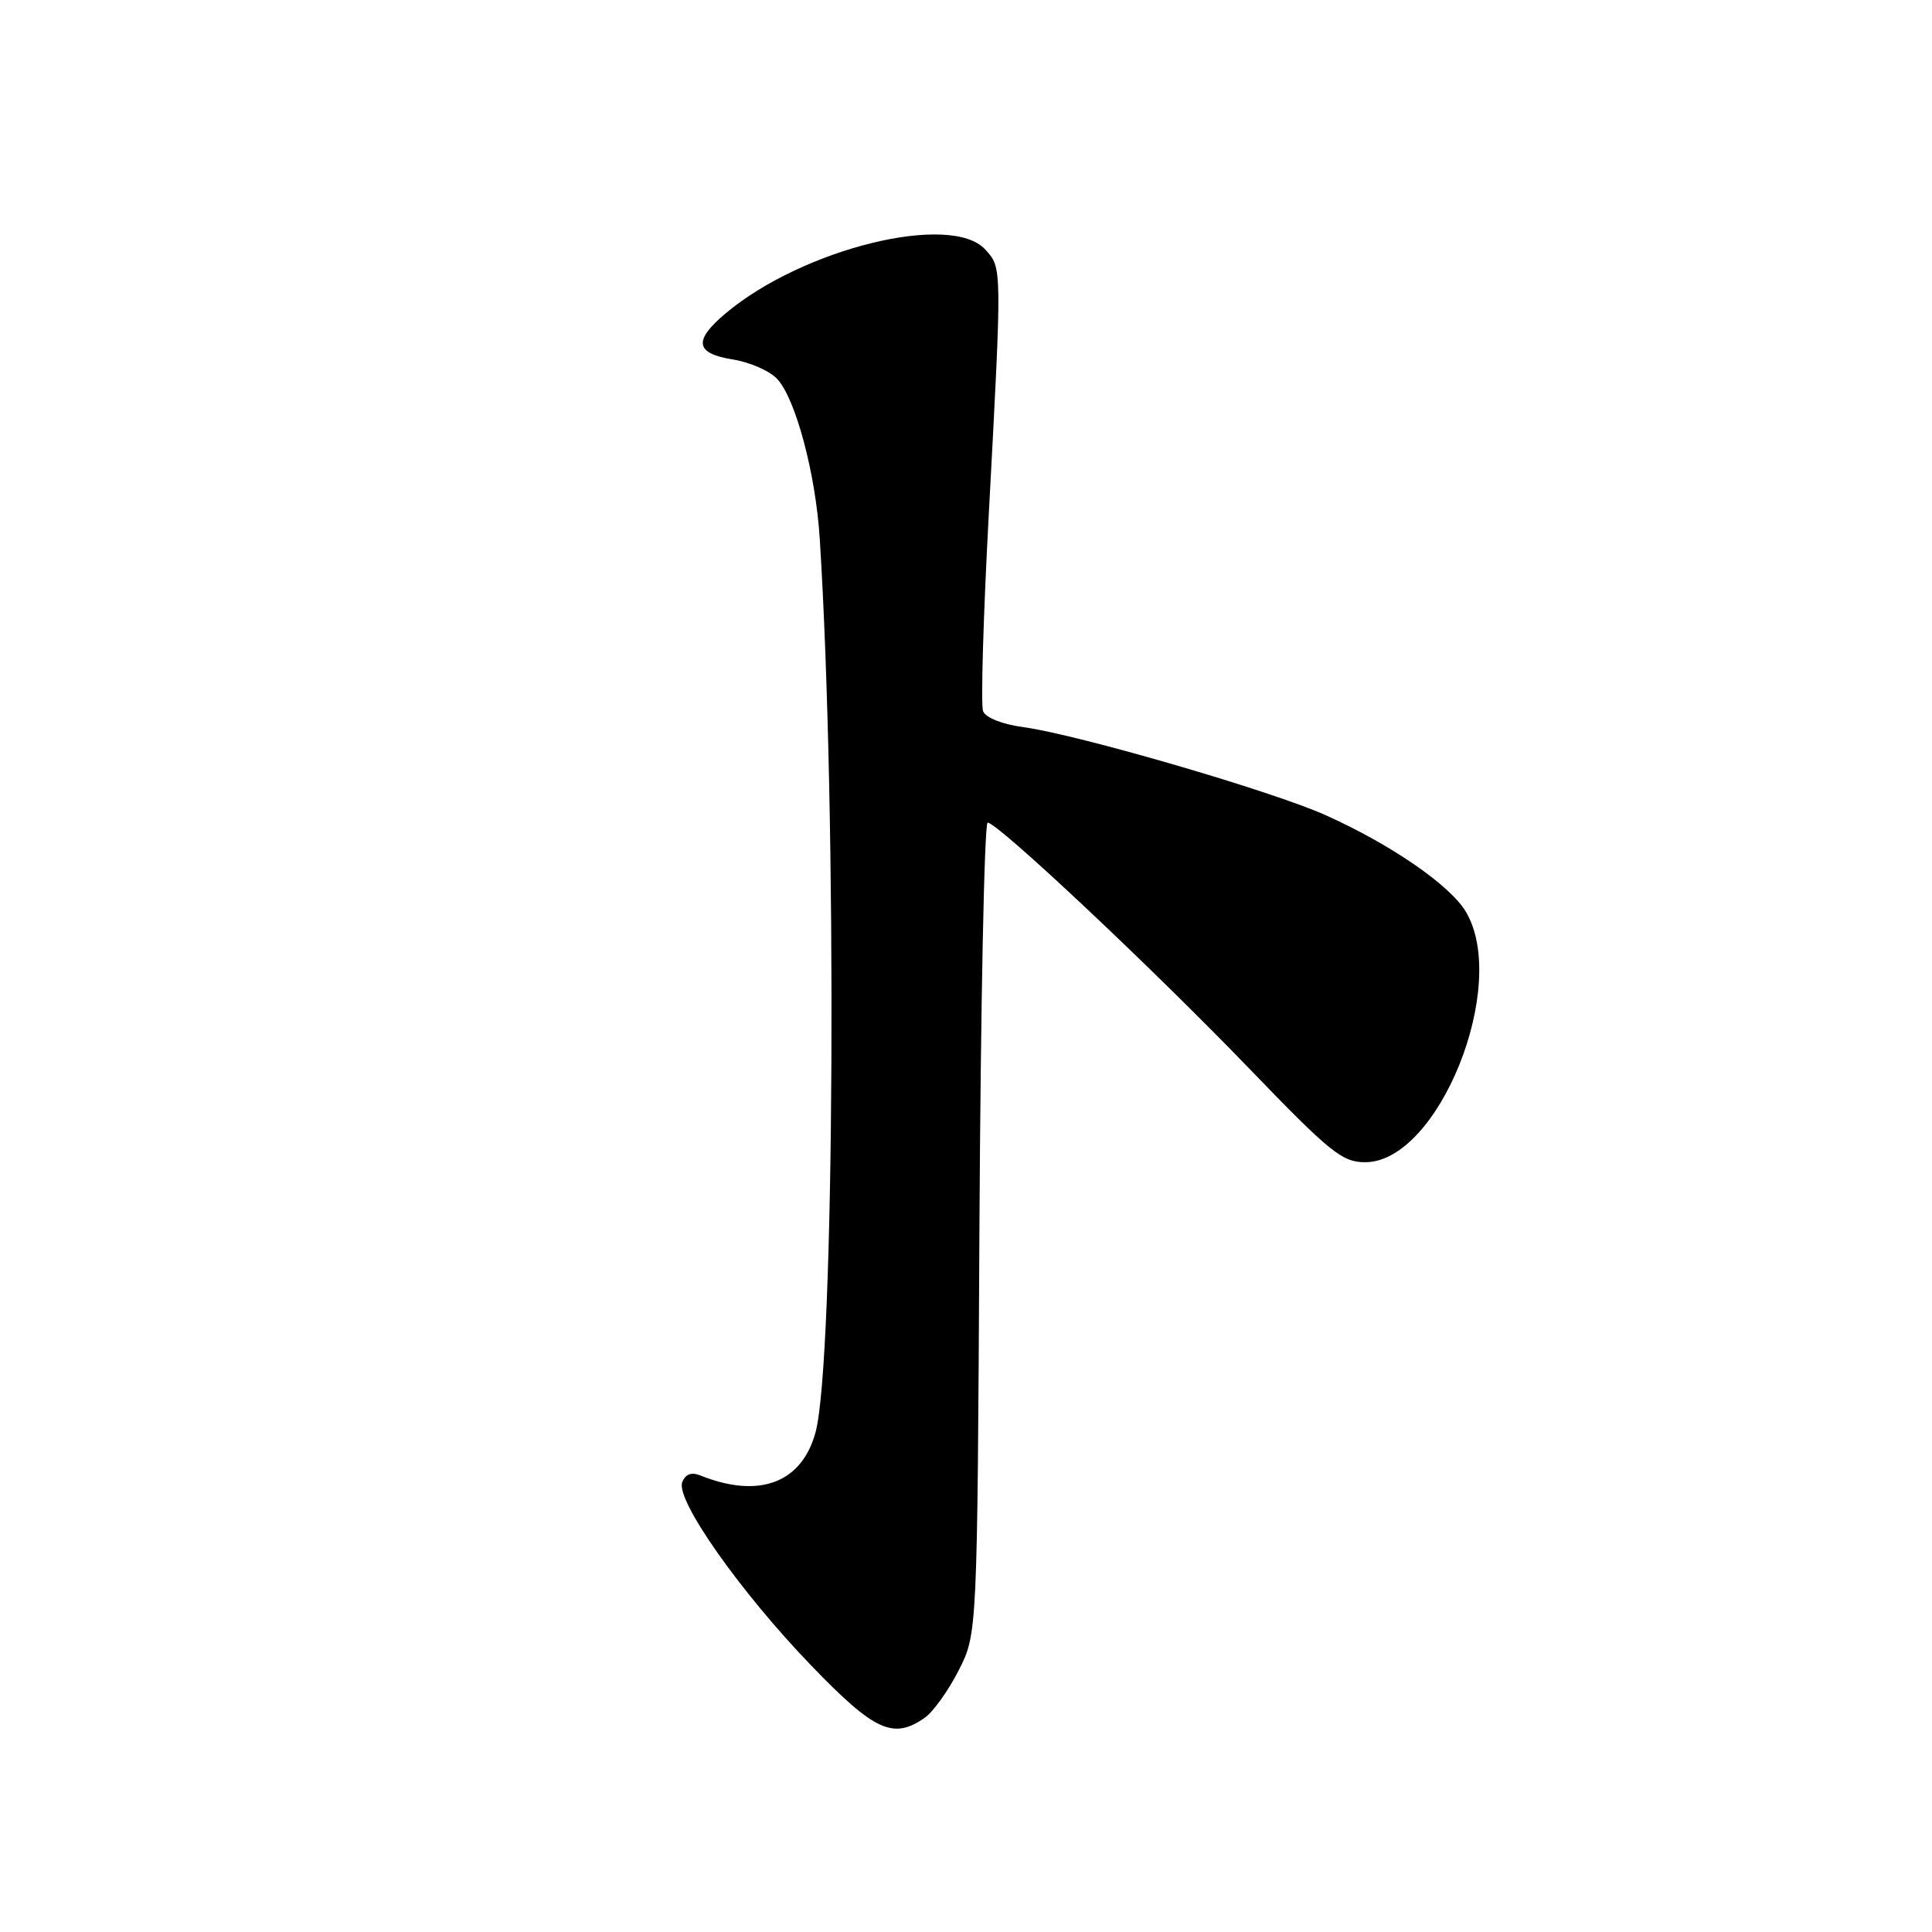<?xml version="1.0" encoding="UTF-8" standalone="no"?>
<!DOCTYPE svg PUBLIC "-//W3C//DTD SVG 1.1//EN" "http://www.w3.org/Graphics/SVG/1.1/DTD/svg11.dtd" >
<svg xmlns="http://www.w3.org/2000/svg" xmlns:xlink="http://www.w3.org/1999/xlink" version="1.1" viewBox="0 0 256 256">
 <g >
 <path fill="currentColor"
d=" M 122.55 227.60 C 123.64 226.84 125.66 224.02 127.02 221.35 C 129.50 216.50 129.50 216.50 129.78 162.75 C 129.94 133.19 130.43 109.00 130.87 109.00 C 132.19 109.00 152.67 128.25 165.50 141.56 C 176.25 152.71 177.85 154.01 180.90 154.00 C 190.60 153.99 200.01 130.61 194.25 120.84 C 192.19 117.33 184.39 111.95 175.71 108.04 C 168.65 104.85 142.93 97.36 135.66 96.36 C 132.81 95.98 130.59 95.10 130.26 94.23 C 129.95 93.42 130.29 81.67 131.02 68.13 C 132.78 35.21 132.79 35.53 130.57 33.08 C 126.06 28.09 106.36 32.93 96.14 41.53 C 91.85 45.14 92.12 46.83 97.09 47.63 C 99.35 47.99 102.00 49.15 102.98 50.21 C 105.43 52.84 108.08 62.77 108.62 71.37 C 110.94 107.95 110.60 180.36 108.07 189.76 C 106.25 196.51 100.57 198.64 92.76 195.49 C 91.61 195.03 90.81 195.34 90.40 196.40 C 89.50 198.74 98.08 210.93 107.50 220.70 C 115.89 229.40 118.36 230.54 122.55 227.60 Z "/>
</g>
</svg>